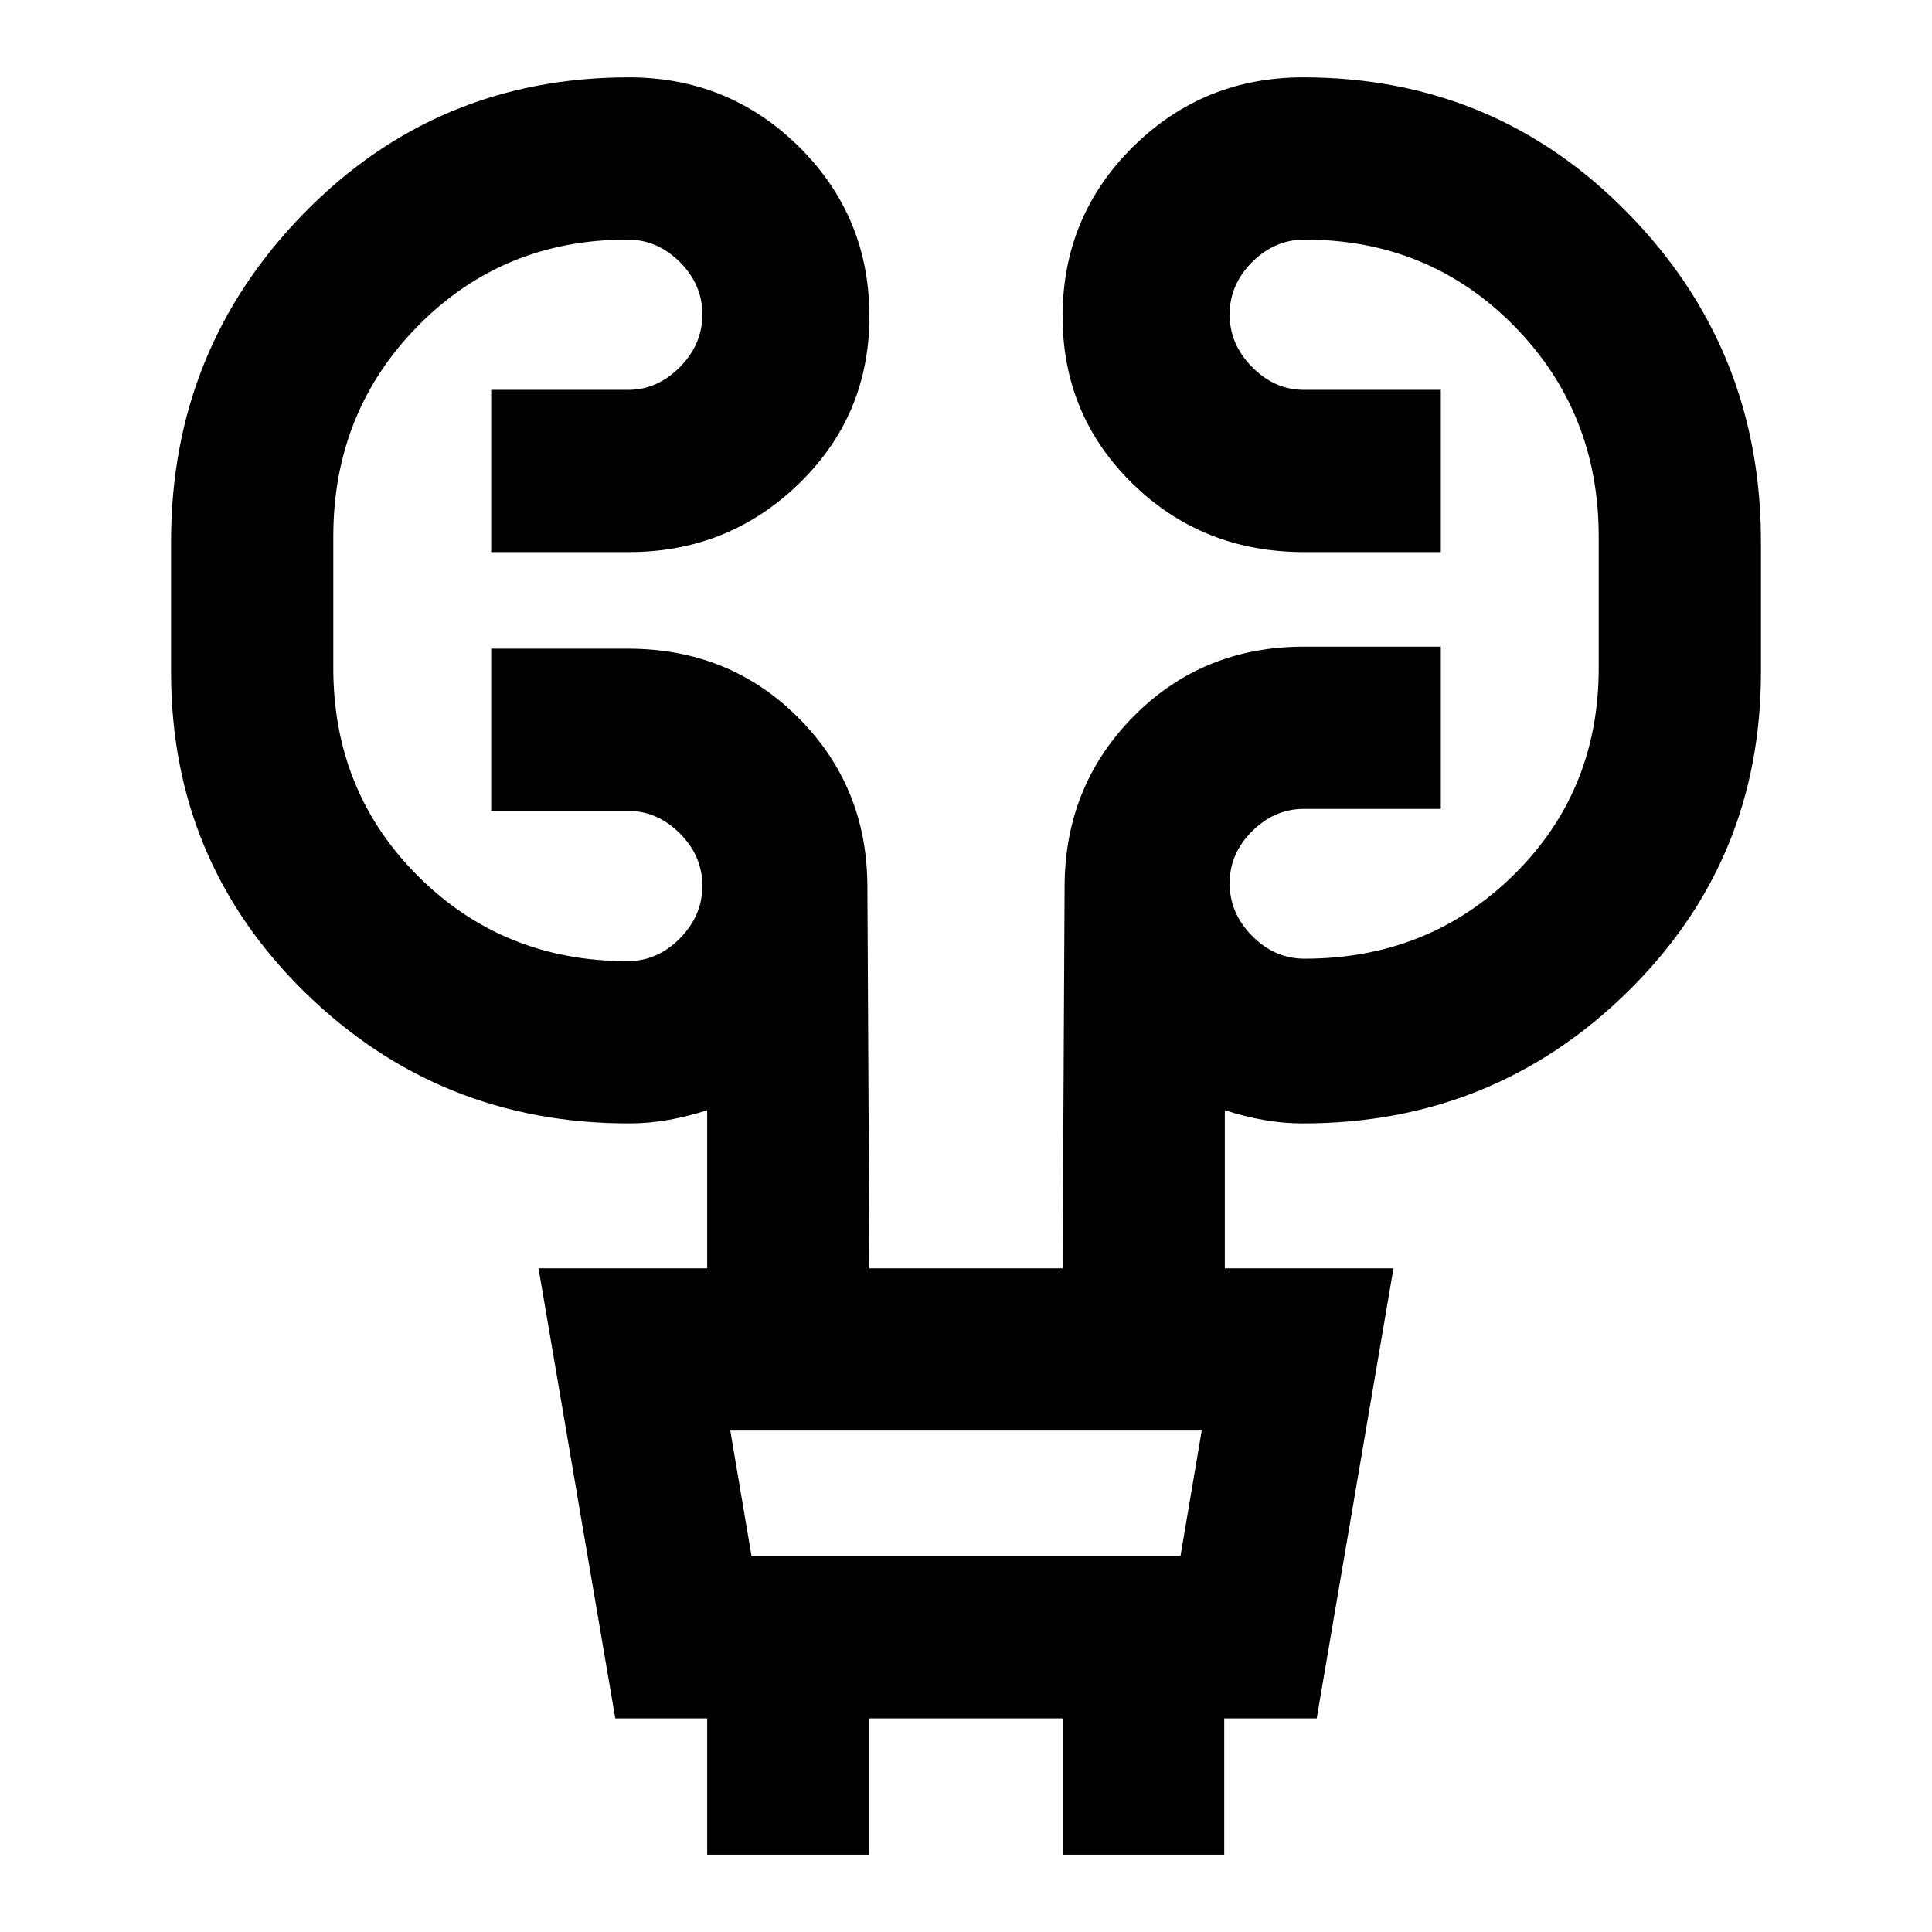 <svg xmlns="http://www.w3.org/2000/svg" height="20" viewBox="0 -960 960 960" width="20"><path d="M351.391-38.435v-67.695h-45.652l-38.152-223.652h83.804v-78.566q-9.282 3.044-19.065 4.805-9.783 1.761-19.826 1.761-94.413 0-160.957-65.109Q85-532 85-625.935v-65.022q0-95.608 66.065-163.108t161.435-67.5q49.652 0 84.576 34.565Q432-852.435 432-802.783q0 49.174-35.044 83.142-35.043 33.967-84.456 33.967h-68.435v-80.609h68.068q14.497 0 25.682-11.304Q349-788.891 349-803.739t-11.185-26.033q-11.185-11.185-26.033-11.185-61.804 0-103.989 42.783-42.184 42.783-42.184 104.826v65.261q0 61.565 42.304 103.63 42.304 42.066 103.869 42.066 14.848 0 26.033-11.305Q349-505 349-519.848t-11.185-26.032q-11.185-11.185-25.682-11.185h-68.068v-80.609h67.973q50.136 0 84.31 33.967 34.174 33.968 34.652 83.142l1 190.783h96l1-190.783q.478-49.591 34.652-83.85 34.174-34.259 84.31-34.259h67.973v80.609h-68.068q-14.497 0-25.682 11.065Q611-535.935 611-521.087t11.185 26.152q11.185 11.305 26.033 11.305 61.565 0 103.869-41.566 42.304-41.565 42.304-102.891v-65.261q0-62.043-42.184-104.826-42.185-42.783-103.989-42.783-14.848 0-26.033 11.185T611-803.739q0 14.848 11.185 26.152t25.682 11.304h68.068v80.609h-67.973q-50.375 0-85.168-33.967Q528-753.609 528-802.783q0-49.652 34.924-84.217t84.576-34.565q95.37 0 161.435 67.5T875-690.957v65.022q0 93.935-66.543 159.044-66.544 65.109-160.957 65.109-10.043 0-19.826-1.761-9.783-1.761-19.065-4.805v78.566h83.804L654.261-106.13h-45.948v67.695H528v-67.695h-96v67.695h-80.609Zm22.044-148.304h213.13l10.565-62.435H362.87l10.565 62.435Zm0 0-10.565-62.435 10.565 62.435Z"/></svg>